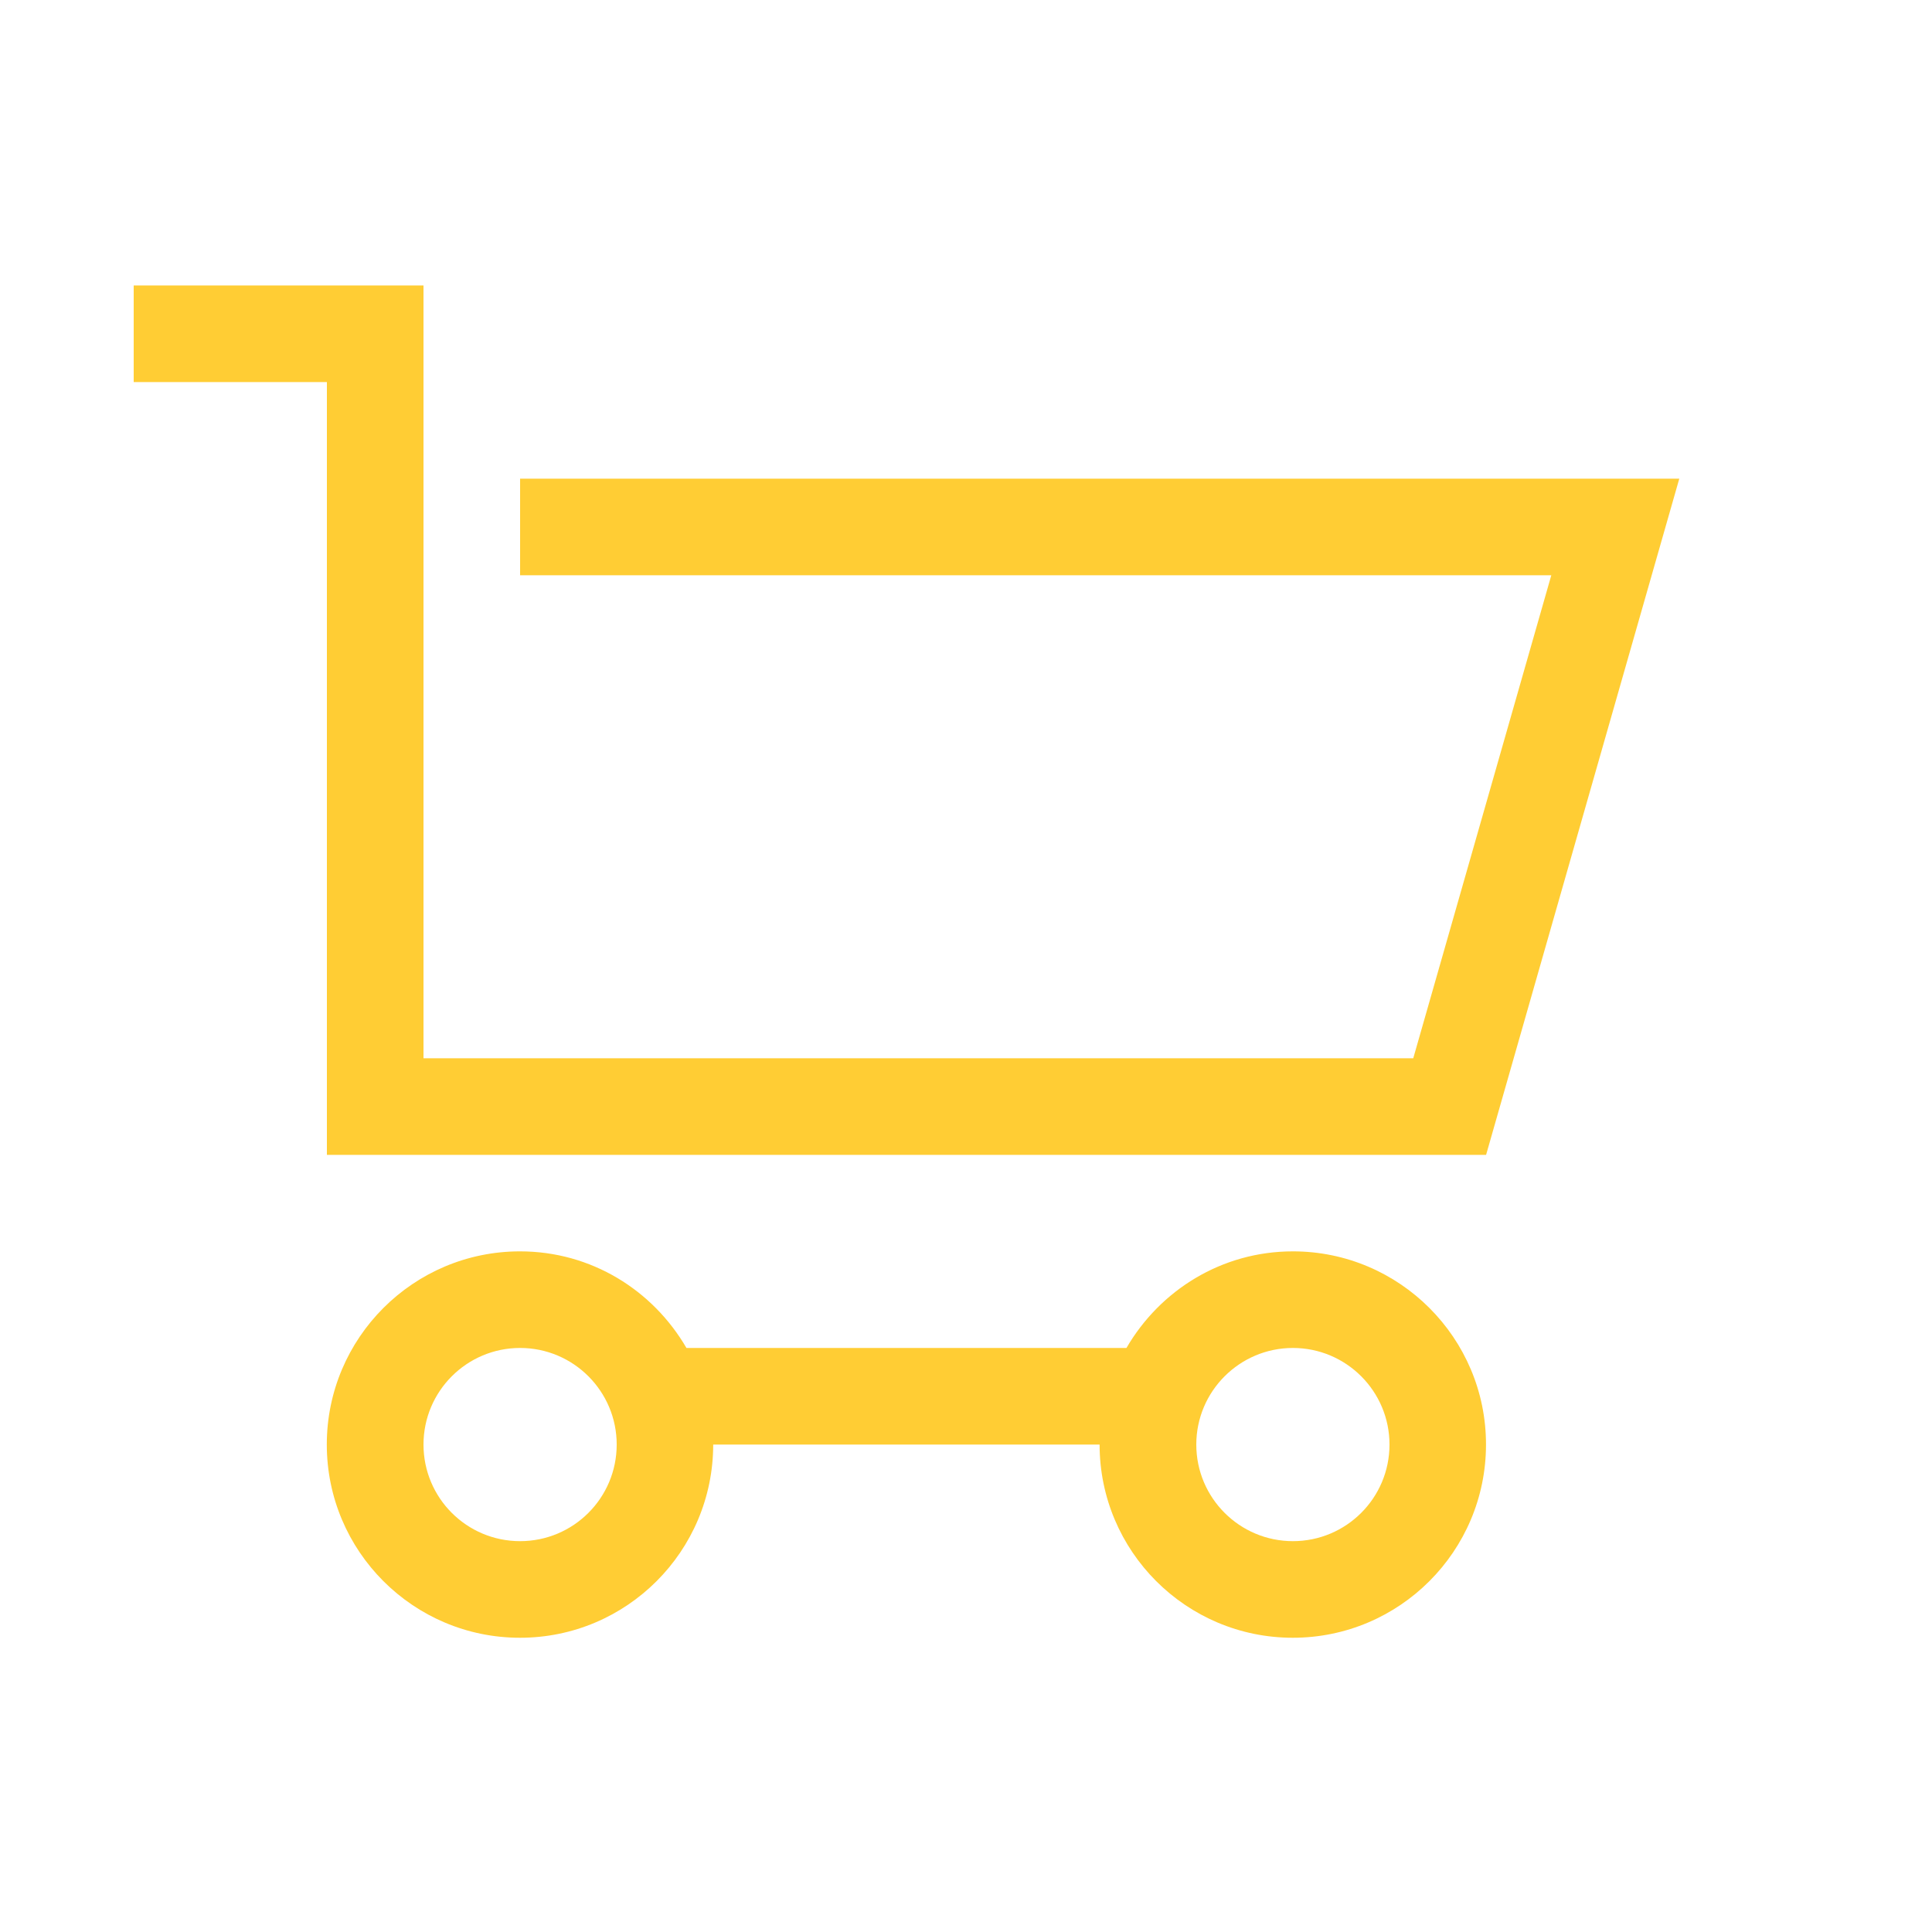 <?xml version="1.0" encoding="utf-8"?>
<!-- Generator: Adobe Illustrator 16.0.0, SVG Export Plug-In . SVG Version: 6.00 Build 0)  -->
<!DOCTYPE svg PUBLIC "-//W3C//DTD SVG 1.0//EN" "http://www.w3.org/TR/2001/REC-SVG-20010904/DTD/svg10.dtd">
<svg version="1.0" id="Layer_1" xmlns="http://www.w3.org/2000/svg" xmlns:xlink="http://www.w3.org/1999/xlink" x="0px" y="0px"
	 width="20px" height="20px" viewBox="0 0 20 20" enable-background="new 0 0 20 20" xml:space="preserve">
<g id="Layer_1_1_">
</g>
<g id="Guides">
</g>
<g id="Layer_8" display="none">
	<rect x="-10" display="inline" fill="#FFCD34" width="8" height="5"/>
	<rect x="-10" y="8" display="inline" fill="#999999" width="8" height="5"/>
	<rect x="-10" y="15" display="inline" width="8" height="5"/>
</g>
<g id="Layer_5" display="none">
	<g display="inline">
		<path d="M19.991,12.5c-0.046-1.65-0.32-3.207-1.986-4.039c-3-1-5-3.961-10-3.961h-2c-3.654,0-5.635,2.563-5.949,6.006
			C-0.035,11.572,0.005,13,0.005,13c0,1.381,1.119,2.5,2.5,2.5c1.209,0,2.218-0.857,2.449-2h8.103c0.23,1.143,1.239,2,2.448,2
			s2.218-0.857,2.449-2h1.051h1v-1H19.991z M2.505,14.5c-0.827,0-1.5-0.672-1.5-1.5c0-0.826,0.673-1.5,1.5-1.5
			c0.827,0,1.5,0.674,1.5,1.5C4.005,13.828,3.332,14.5,2.505,14.5z M15.505,14.5c-0.827,0-1.5-0.672-1.5-1.5
			c0-0.826,0.673-1.5,1.5-1.5s1.5,0.674,1.5,1.5C17.005,13.828,16.332,14.5,15.505,14.5z M17.954,12.5c-0.231-1.141-1.24-2-2.449-2
			s-2.218,0.859-2.448,2H4.954c-0.231-1.141-1.24-2-2.449-2c-0.548,0-1.05,0.182-1.462,0.48l0.132-1.215
			C1.534,7.902,2.647,5.5,6.005,5.5h2c2.972,0,4.779,1.148,6.527,2.256c0.961,0.609,1.956,1.115,3.084,1.629
			c0.766,0.348,1.257,0.947,1.364,3.115H17.954z"/>
		<path d="M14.318,8.684H7.877c-2.607,0-3.26-1.539-3.297-1.622c-0.108-0.252-0.4-0.37-0.655-0.261
			C3.671,6.908,3.553,7.203,3.661,7.457c0.042,0.1,0.919,2.227,4.216,2.227h6.441c0.277,0,0.5-0.224,0.5-0.5
			S14.596,8.684,14.318,8.684z"/>
	</g>
</g>
<g id="Layer_6" display="none">
	<g display="inline">
		<path fill="#FFCD34" d="M19.991,12.5c-0.046-1.65-0.32-3.207-1.986-4.039c-3-1-5-3.961-10-3.961h-2
			c-3.654,0-5.635,2.563-5.949,6.006C-0.035,11.572,0.005,13,0.005,13c0,1.381,1.119,2.5,2.5,2.5c1.209,0,2.218-0.857,2.449-2h8.103
			c0.23,1.143,1.239,2,2.448,2s2.218-0.857,2.449-2h1.051h1v-1H19.991z M2.505,14.5c-0.827,0-1.5-0.672-1.5-1.5
			c0-0.826,0.673-1.5,1.5-1.5c0.827,0,1.5,0.674,1.5,1.5C4.005,13.828,3.332,14.5,2.505,14.5z M15.505,14.5
			c-0.827,0-1.5-0.672-1.5-1.5c0-0.826,0.673-1.5,1.5-1.5s1.5,0.674,1.5,1.5C17.005,13.828,16.332,14.5,15.505,14.5z M17.954,12.5
			c-0.231-1.141-1.24-2-2.449-2s-2.218,0.859-2.448,2H4.954c-0.231-1.141-1.24-2-2.449-2c-0.548,0-1.05,0.182-1.462,0.48
			l0.132-1.215C1.534,7.902,2.647,5.5,6.005,5.5h2c2.972,0,4.779,1.148,6.527,2.256c0.961,0.609,1.956,1.115,3.084,1.629
			c0.766,0.348,1.257,0.947,1.364,3.115H17.954z"/>
		<path fill="#FFCD34" d="M14.318,8.684H7.877c-2.607,0-3.26-1.539-3.297-1.622c-0.108-0.252-0.4-0.37-0.655-0.261
			C3.671,6.908,3.553,7.203,3.661,7.457c0.042,0.1,0.919,2.227,4.216,2.227h6.441c0.277,0,0.5-0.224,0.5-0.5
			S14.596,8.684,14.318,8.684z"/>
	</g>
</g>
<g id="Layer_7" display="none">
	<path display="inline" d="M16.868,2.748h2.147v-0.99h-3.988v4h0.99V3.33C17.844,4.977,19,7.352,19,10c0,4.963-4.037,9-9,9
		s-9-4.037-9-9s4.037-9,9-9V0C4.477,0,0,4.478,0,10c0,5.521,4.477,10,10,10c5.523,0,10-4.479,10-10
		C20.001,7.142,18.792,4.57,16.868,2.748z M7.226,6.202c-0.055-0.003-1.449-0.066-2.59,1.015c-0.945,0.896-1.424,2.28-1.424,4.115
		v0.65c0,1.002,0.814,1.816,1.814,1.816c0.822,0,1.51-0.553,1.734-1.304h5.127c0.223,0.751,0.91,1.304,1.732,1.304
		s1.51-0.553,1.734-1.304h1.438l-0.002-0.501c0-0.176-0.006-1.072-0.131-1.479c-0.107-0.352-0.334-1.081-1.326-1.61
		c-0.557-0.295-1.532-0.887-2.247-1.32l-0.69-0.418c-0.668-0.395-2.226-0.966-3.295-0.966L7.226,6.202z M5.026,12.8
		c-0.449,0-0.814-0.366-0.814-0.817c0-0.449,0.365-0.816,0.814-0.816c0.451,0,0.818,0.367,0.818,0.816
		C5.844,12.434,5.478,12.8,5.026,12.8z M13.62,12.8c-0.451,0-0.815-0.366-0.815-0.817c0-0.449,0.364-0.816,0.815-0.816
		c0.45,0,0.815,0.367,0.815,0.816C14.436,12.434,14.07,12.8,13.62,12.8z M12.566,8.44c0.724,0.438,1.716,1.039,2.295,1.348
		c0.63,0.337,0.759,0.751,0.843,1.022c0.034,0.11,0.062,0.388,0.073,0.686h-0.416c-0.215-0.766-0.909-1.331-1.741-1.331
		s-1.527,0.565-1.742,1.331H6.769c-0.215-0.766-0.91-1.331-1.742-1.331c-0.27,0-0.521,0.063-0.75,0.168
		c0.129-1.039,0.473-1.84,1.035-2.379C6.132,7.165,7.163,7.2,7.198,7.201h1.9c0.848,0,2.214,0.489,2.785,0.827L12.566,8.44z"/>
</g>
<g id="Layer_9" display="none">
	<path display="inline" fill="#FFCD34" d="M16.868,2.748h2.147v-0.99h-3.988v4h0.99V3.33C17.844,4.977,19,7.352,19,10
		c0,4.963-4.037,9-9,9s-9-4.037-9-9s4.037-9,9-9V0C4.477,0,0,4.478,0,10c0,5.521,4.477,10,10,10c5.523,0,10-4.479,10-10
		C20.001,7.142,18.792,4.57,16.868,2.748z M7.226,6.202c-0.055-0.003-1.449-0.066-2.59,1.015c-0.945,0.896-1.424,2.28-1.424,4.115
		v0.65c0,1.002,0.814,1.816,1.814,1.816c0.822,0,1.51-0.553,1.734-1.304h5.127c0.223,0.751,0.91,1.304,1.732,1.304
		s1.51-0.553,1.734-1.304h1.438l-0.002-0.501c0-0.176-0.006-1.072-0.131-1.479c-0.107-0.352-0.334-1.081-1.326-1.61
		c-0.557-0.295-1.532-0.887-2.247-1.32l-0.69-0.418c-0.668-0.395-2.226-0.966-3.295-0.966L7.226,6.202z M5.026,12.8
		c-0.449,0-0.814-0.366-0.814-0.817c0-0.449,0.365-0.816,0.814-0.816c0.451,0,0.818,0.367,0.818,0.816
		C5.844,12.434,5.478,12.8,5.026,12.8z M13.62,12.8c-0.451,0-0.815-0.366-0.815-0.817c0-0.449,0.364-0.816,0.815-0.816
		c0.45,0,0.815,0.367,0.815,0.816C14.436,12.434,14.07,12.8,13.62,12.8z M12.566,8.44c0.724,0.438,1.716,1.039,2.295,1.348
		c0.63,0.337,0.759,0.751,0.843,1.022c0.034,0.11,0.062,0.388,0.073,0.686h-0.416c-0.215-0.766-0.909-1.331-1.741-1.331
		s-1.527,0.565-1.742,1.331H6.769c-0.215-0.766-0.91-1.331-1.742-1.331c-0.27,0-0.521,0.063-0.75,0.168
		c0.129-1.039,0.473-1.84,1.035-2.379C6.132,7.165,7.163,7.2,7.198,7.201h1.9c0.848,0,2.214,0.489,2.785,0.827L12.566,8.44z"/>
</g>
<g id="Layer_10" display="none">
	<path display="inline" d="M12.5,5c-1.104,0-2,0.896-2,2s0.896,2,2,2v4c0,0.552-0.449,1-1,1h-1v1h1c1.104,0,2-0.896,2-2V8.722
		c0.596-0.347,1-0.984,1-1.722C14.5,5.896,13.604,5,12.5,5z M12.5,8c-0.553,0-1-0.449-1-1s0.447-1,1-1s1,0.449,1,1S13.053,8,12.5,8z
		 M13.5,2h-7c-1.657,0-3,1.344-3,3v7h2v4c0,1.104,0.896,2,2,2h4v-1h-4c-0.552,0-1-0.449-1-1v-1c1.657,0,3-1.344,3-3h-1
		c0,1.102-0.897,2-2,2v-3h-2V5c0-1.102,0.897-2,2-2h7c1.102,0,2,0.897,2,2v13h1V5C16.5,3.343,15.156,2,13.5,2z M6.5,8h1V6h-1V8z"/>
</g>
<g id="Layer_11" display="none">
	<path display="inline" d="M8.375,7.834H6.209v1.083h2.166V7.834z M8.375,4.585H6.209v1.083h2.166V4.585z M10.541,1.336H2.96v17.328
		h14.079V7.834L10.541,1.336z M11.625,3.95l2.8,2.801h-2.8V3.95z M15.957,17.581H4.043V2.419h6.498v5.415h5.416V17.581z
		 M6.209,15.415h7.582v-1.083H6.209V15.415z M6.209,12.166h7.582v-1.083H6.209V12.166z"/>
</g>
<g id="Layer_12" display="none">
	<path display="inline" fill="#FFCD34" d="M8.375,7.834H6.209v1.083h2.166V7.834z M8.375,4.585H6.209v1.083h2.166V4.585z
		 M10.541,1.336H2.96v17.328h14.079V7.834L10.541,1.336z M11.625,3.95l2.8,2.801h-2.8V3.95z M15.957,17.581H4.043V2.419h6.498v5.415
		h5.416V17.581z M6.209,15.415h7.582v-1.083H6.209V15.415z M6.209,12.166h7.582v-1.083H6.209V12.166z"/>
</g>
<g id="Layer_13" display="none">
	<g display="inline">
		<rect y="3.622" width="20" height="2.394"/>
	</g>
	<g display="inline">
		<rect y="8.804" width="20" height="2.395"/>
	</g>
	<g display="inline">
		<rect y="13.986" width="20" height="2.393"/>
	</g>
</g>
<g id="Layer_14" display="none">
	<g display="inline">
		<path d="M6,4h4.495c2.603,0,3.495,1.799,3.495,3.597c0,2.488-1.623,3.613-4.049,3.613H8.568v4.791H6V4z M8.568,9.43h1.143
			c1.016,0,1.958-0.571,1.958-1.798c0-1.176-0.747-1.849-2.03-1.849h-1.07L8.568,9.43L8.568,9.43z"/>
	</g>
	<polygon display="inline" points="5,0 1,0 0,0 0,1 0,5 1,5 1,1 5,1 	"/>
	<polygon display="inline" points="0,15 0,19 0,20 1,20 5,20 5,19 1,19 1,15 	"/>
	<polygon display="inline" points="15,20 19,20 20,20 20,19 20,15 19,15 19,19 15,19 	"/>
	<polygon display="inline" points="20,5 20,1 20,0 19,0 15,0 15,1 19,1 19,5 	"/>
</g>
<g id="Layer_15" display="none">
	<g display="inline">
		<path fill="#FFCD34" d="M6,4h4.495c2.603,0,3.495,1.799,3.495,3.597c0,2.488-1.623,3.613-4.049,3.613H8.568v4.791H6V4z
			 M8.568,9.43h1.143c1.016,0,1.958-0.571,1.958-1.798c0-1.176-0.747-1.849-2.03-1.849h-1.07L8.568,9.43L8.568,9.43z"/>
	</g>
	<polygon display="inline" fill="#FFCD34" points="5,0 1,0 0,0 0,1 0,5 1,5 1,1 5,1 	"/>
	<polygon display="inline" fill="#FFCD34" points="0,15 0,19 0,20 1,20 5,20 5,19 1,19 1,15 	"/>
	<polygon display="inline" fill="#FFCD34" points="15,20 19,20 20,20 20,19 20,15 19,15 19,19 15,19 	"/>
	<polygon display="inline" fill="#FFCD34" points="20,5 20,1 20,0 19,0 15,0 15,1 19,1 19,5 	"/>
</g>
<g id="Layer_16" display="none">
	<path display="inline" d="M3.495,19.251h1.11l1.059-2.199c-0.291-0.172-0.569-0.36-0.836-0.565L3.495,19.251z M14.014,0.751
		c-0.828,0-1.598,0.254-2.236,0.687c0.492,0.104,0.968,0.253,1.426,0.439c0.26-0.074,0.527-0.126,0.813-0.126c1.653,0,3,1.346,3,3
		c0,0.057-0.015,0.11-0.017,0.166c0.28,0.405,0.522,0.838,0.731,1.29c0.179-0.452,0.283-0.941,0.283-1.456
		C18.014,2.545,16.221,0.751,14.014,0.751z M14.326,17.052l1.059,2.199h1.11l-1.333-2.767C14.896,16.689,14.617,16.88,14.326,17.052
		z M2.995,4.751c0-1.654,1.346-3,3-3c0.283,0,0.552,0.052,0.812,0.126C7.265,1.69,7.74,1.542,8.232,1.438
		C7.594,1.005,6.823,0.751,5.995,0.751c-2.206,0-4,1.794-4,4c0,0.515,0.106,1.004,0.284,1.456c0.208-0.452,0.451-0.885,0.732-1.29
		C3.009,4.861,2.995,4.808,2.995,4.751z M9.495,9.493V14.2c0.167,0.02,0.329,0.051,0.5,0.051s0.333-0.031,0.5-0.051V9.908l3.7-3.7
		c-0.215-0.256-0.452-0.492-0.711-0.704L9.495,9.493z M9.995,2.251c-4.142,0-7.5,3.357-7.5,7.5c0,4.144,3.358,7.5,7.5,7.5
		c4.142,0,7.5-3.356,7.5-7.5C17.495,5.608,14.137,2.251,9.995,2.251z M9.995,16.251c-3.584,0-6.5-2.916-6.5-6.5s2.916-6.5,6.5-6.5
		s6.5,2.916,6.5,6.5S13.579,16.251,9.995,16.251z"/>
</g>
<g id="Layer_17" display="none">
	<path display="inline" d="M17.4,14.438l-2.346-3.584V7.244c0-3.235-1.779-5.017-5.08-5.017c-3.229,0-5.008,1.782-5.008,5.017v3.607
		L2.62,14.438H17.4z M6.076,11.184V7.244c0-2.592,1.313-3.906,3.969-3.906c2.587,0,3.9,1.314,3.9,3.906v3.939l1.402,2.144H4.673
		L6.076,11.184z M10.01,16.665c-1.552,0-1.658-0.933-1.664-1.112h-1.11c0,0.771,0.581,2.223,2.773,2.223
		c2.193,0,2.771-1.451,2.771-2.223l-1.107-0.007C11.668,15.732,11.563,16.665,10.01,16.665z"/>
</g>
<g id="Layer_18" display="none">
	<g display="inline">
		<path d="M10.056,5.079c-1.251,0-2.27,1.019-2.27,2.27s1.019,2.27,2.27,2.27c1.25,0,2.27-1.019,2.27-2.27
			S11.309,5.079,10.056,5.079z M10.056,8.971c-0.894,0-1.621-0.728-1.621-1.622s0.727-1.622,1.621-1.622s1.622,0.728,1.622,1.622
			S10.95,8.971,10.056,8.971z"/>
		<path d="M14.396,3.009c-1.176-1.175-2.736-1.822-4.397-1.822c-1.662,0-3.223,0.647-4.397,1.822
			C3.428,5.182,3.157,9.272,5.016,11.75l4.983,7.195l4.976-7.187C16.84,9.272,16.57,5.182,14.396,3.009z M14.447,11.381
			l-4.448,6.424l-4.457-6.434C3.857,9.123,4.098,5.43,6.06,3.467c1.052-1.051,2.451-1.631,3.939-1.631
			c1.487,0,2.888,0.58,3.938,1.631C15.9,5.43,16.143,9.123,14.447,11.381z"/>
	</g>
</g>
<g id="Layer_19" display="none">
	<g display="inline">
		<path fill="#FFCD34" d="M10.056,5.079c-1.251,0-2.27,1.019-2.27,2.27s1.019,2.27,2.27,2.27c1.25,0,2.27-1.019,2.27-2.27
			S11.309,5.079,10.056,5.079z M10.056,8.971c-0.894,0-1.621-0.728-1.621-1.622s0.727-1.622,1.621-1.622s1.622,0.728,1.622,1.622
			S10.95,8.971,10.056,8.971z"/>
		<path fill="#FFCD34" d="M14.396,3.009c-1.176-1.175-2.736-1.822-4.397-1.822c-1.662,0-3.223,0.647-4.397,1.822
			C3.428,5.182,3.157,9.272,5.016,11.75l4.983,7.195l4.976-7.187C16.84,9.272,16.57,5.182,14.396,3.009z M14.447,11.381
			l-4.448,6.424l-4.457-6.434C3.857,9.123,4.098,5.43,6.06,3.467c1.052-1.051,2.451-1.631,3.939-1.631
			c1.487,0,2.888,0.58,3.938,1.631C15.9,5.43,16.143,9.123,14.447,11.381z"/>
	</g>
</g>
<g id="Layer_20" display="none">
	<polygon display="inline" fill="#999999" points="18,9 11,9 11,2 10,2 10,9 3,9 3,10 10,10 10,17 11,17 11,10 18,10 	"/>
</g>
<g id="Layer_21" display="none">
	<path display="inline" d="M20.043,13.379c-0.016-0.535-0.061-1.057-0.162-1.549c-0.214-1.031-0.697-1.928-1.824-2.492
		c-0.763-0.254-1.461-0.638-2.16-1.063c0.418-0.728,0.808-1.476,1.186-2.308c0.247-0.543,0.631-0.943,1.596-1.172l-0.029-1.041
		c-1.028,0.213-1.926,0.697-2.489,1.824C15.9,6.35,15.514,7.057,15.081,7.764c-1.806-1.146-3.782-2.385-7.018-2.385h-2
		c-3.652,0-5.633,2.561-5.947,6.004c-0.091,1.068-0.051,2.496-0.051,2.496c0,1.381,1.118,2.5,2.5,2.5c1.209,0,2.216-0.859,2.447-2
		h8.099c0.23,1.141,1.238,2,2.447,2c1.207,0,2.217-0.859,2.446-2h2.052v-1H20.043z M2.564,15.379c-0.826,0-1.501-0.674-1.501-1.5
		c0-0.828,0.675-1.5,1.501-1.5c0.827,0,1.5,0.672,1.5,1.5C4.064,14.705,3.392,15.379,2.564,15.379z M15.559,15.379
		c-0.826,0-1.5-0.674-1.5-1.5c0-0.828,0.674-1.5,1.5-1.5c0.825,0,1.498,0.672,1.498,1.5C17.057,14.705,16.384,15.379,15.559,15.379z
		 M18.005,13.379c-0.229-1.143-1.239-2-2.446-2c-1.209,0-2.217,0.857-2.447,2H5.012c-0.231-1.143-1.238-2-2.447-2
		c-0.547,0-1.049,0.182-1.462,0.479l0.131-1.213c0.361-1.862,1.474-4.266,4.829-4.266h1.999c2.97,0,4.777,1.146,6.524,2.256
		c0.051,0.031,0.104,0.057,0.154,0.088c0.914,0.568,1.859,1.053,2.928,1.539c0.541,0.248,0.939,0.631,1.169,1.598
		c0.099,0.398,0.166,0.886,0.197,1.521L18.005,13.379L18.005,13.379z"/>
</g>
<g id="Layer_24" display="none">
	<g id="Layer_22" display="inline">
		<path fill="#FFCD34" d="M20.043,13.379c-0.016-0.535-0.061-1.057-0.162-1.549c-0.214-1.031-0.697-1.928-1.824-2.492
			c-0.763-0.254-1.461-0.638-2.16-1.063c0.418-0.728,0.808-1.476,1.186-2.308c0.247-0.543,0.631-0.943,1.596-1.172l-0.029-1.041
			c-1.028,0.213-1.926,0.697-2.489,1.824C15.9,6.35,15.514,7.057,15.081,7.764c-1.806-1.146-3.782-2.385-7.018-2.385h-2
			c-3.652,0-5.633,2.561-5.947,6.004c-0.091,1.068-0.051,2.496-0.051,2.496c0,1.381,1.118,2.5,2.5,2.5c1.209,0,2.216-0.859,2.447-2
			h8.099c0.23,1.141,1.238,2,2.447,2c1.207,0,2.217-0.859,2.446-2h2.052v-1H20.043z M2.564,15.379c-0.826,0-1.501-0.674-1.501-1.5
			c0-0.828,0.675-1.5,1.501-1.5c0.827,0,1.5,0.672,1.5,1.5C4.064,14.705,3.392,15.379,2.564,15.379z M15.559,15.379
			c-0.826,0-1.5-0.674-1.5-1.5c0-0.828,0.674-1.5,1.5-1.5c0.825,0,1.498,0.672,1.498,1.5C17.057,14.705,16.384,15.379,15.559,15.379
			z M18.005,13.379c-0.229-1.143-1.239-2-2.446-2c-1.209,0-2.217,0.857-2.447,2H5.012c-0.231-1.143-1.238-2-2.447-2
			c-0.547,0-1.049,0.182-1.462,0.479l0.131-1.213c0.361-1.862,1.474-4.266,4.829-4.266h1.999c2.97,0,4.777,1.146,6.524,2.256
			c0.051,0.031,0.104,0.057,0.154,0.088c0.914,0.568,1.859,1.053,2.928,1.539c0.541,0.248,0.939,0.631,1.169,1.598
			c0.099,0.398,0.166,0.886,0.197,1.521L18.005,13.379L18.005,13.379z"/>
	</g>
</g>
<g id="Layer_23" display="none">
	<path display="inline" d="M13.384,12.954c-0.737,0-1.376,0.403-1.723,1H7.106c-0.347-0.597-0.984-1-1.723-1c-1.104,0-2,0.896-2,2
		s0.896,2,2,2s2-0.896,2-2h4c0,1.104,0.896,2,2,2s2-0.896,2-2C15.384,13.852,14.488,12.954,13.384,12.954z M5.384,15.954
		c-0.552,0-1-0.447-1-1c0-0.552,0.448-1,1-1c0.552,0,1,0.448,1,1C6.384,15.507,5.936,15.954,5.384,15.954z M13.384,15.954
		c-0.551,0-1-0.447-1-1c0-0.552,0.449-1,1-1c0.552,0,1,0.448,1,1C14.384,15.507,13.936,15.954,13.384,15.954z M5.384,4.955v1h10.675
		l-1.429,5H4.384v-8h-3v1h2v8h12l2-7H5.384z"/>
</g>
<g id="Layer_25">
	<path fill="#FFCD34" d="M13.384,12.954c-0.737,0-1.376,0.403-1.723,1H7.106c-0.347-0.597-0.984-1-1.723-1c-1.104,0-2,0.896-2,2
		s0.896,2,2,2s2-0.896,2-2h4c0,1.104,0.896,2,2,2s2-0.896,2-2C15.384,13.852,14.488,12.954,13.384,12.954z M5.384,15.954
		c-0.552,0-1-0.447-1-1c0-0.552,0.448-1,1-1c0.552,0,1,0.448,1,1C6.384,15.507,5.936,15.954,5.384,15.954z M13.384,15.954
		c-0.551,0-1-0.447-1-1c0-0.552,0.449-1,1-1c0.552,0,1,0.448,1,1C14.384,15.507,13.936,15.954,13.384,15.954z M5.384,4.955v1h10.675
		l-1.429,5H4.384v-8h-3v1h2v8h12l2-7H5.384z"/>
</g>
</svg>
